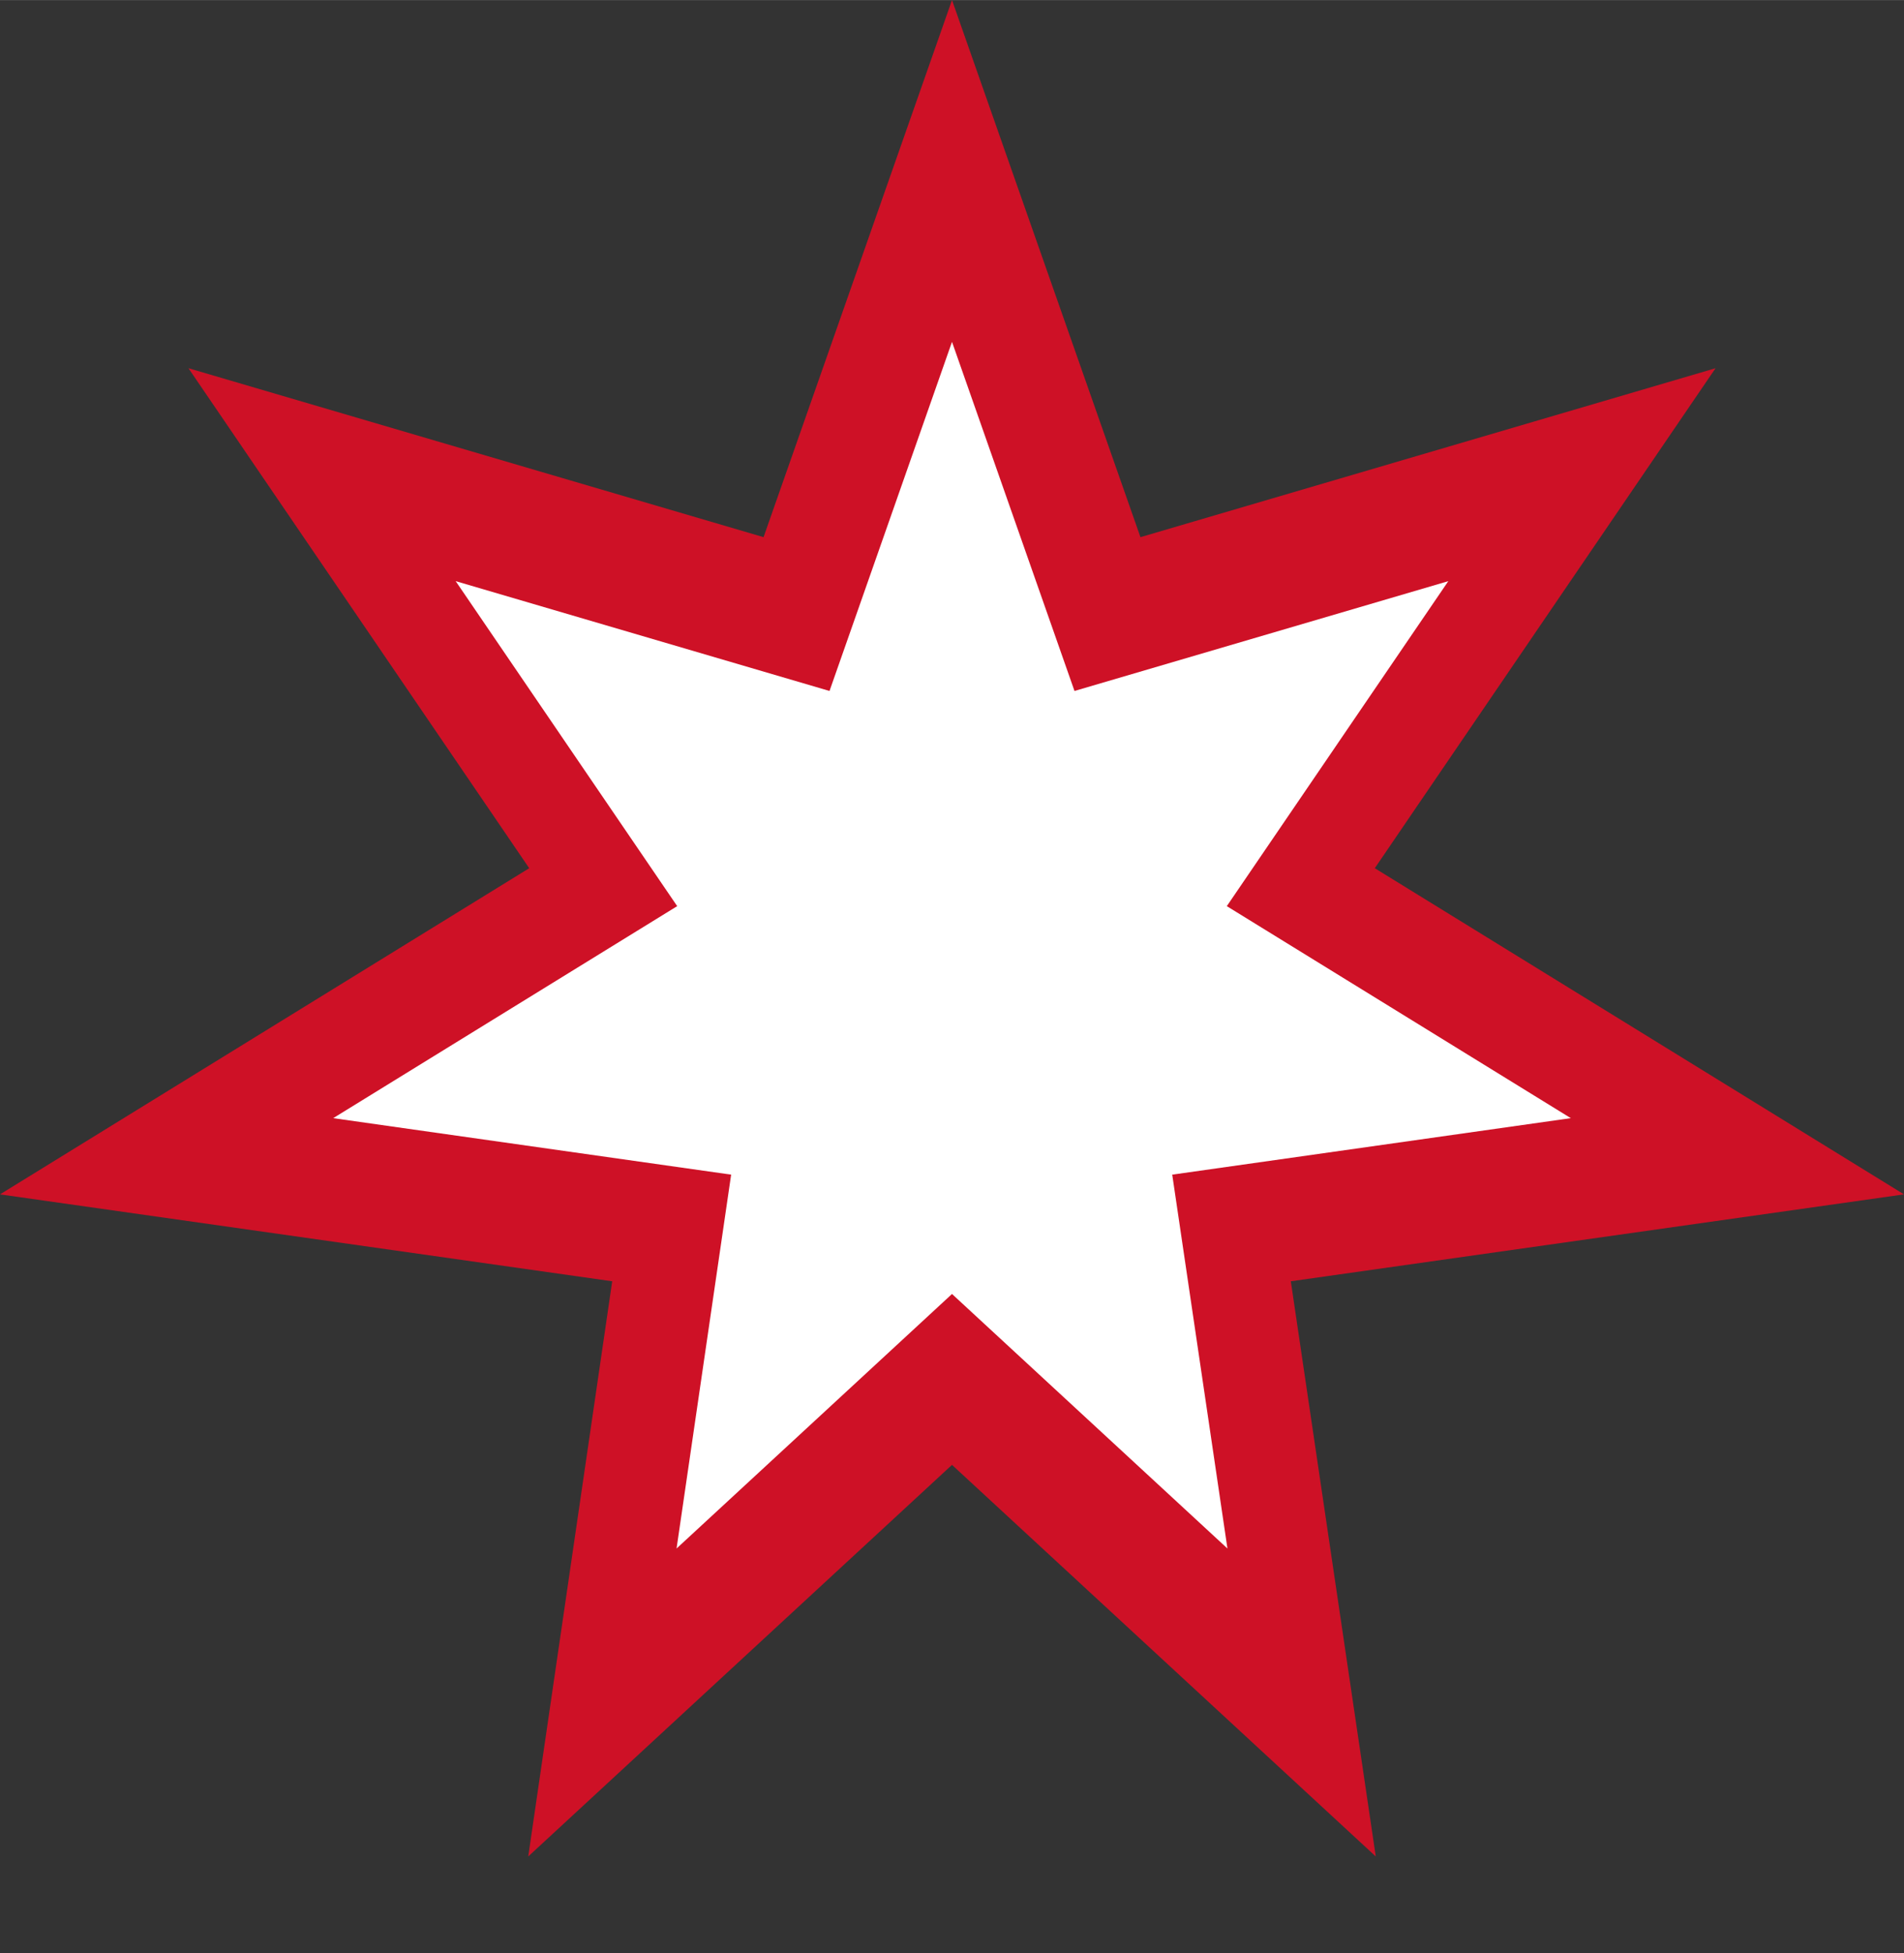 <svg width='104.318' height='107' viewBox='-0.975 -1 1.95 2' id='JOD' xmlns='http://www.w3.org/2000/svg'><rect x="-0.975" y="-1" width="1.95" height="2" fill="#333333" stroke="none"/><defs><path id='JOD-s' d='M0 -1l-.193 .55L-.782 -.623l.349 .512L-.975 .223l.627 .089 -.086 .589L0 .5 .434 .901 .347 .312 .975 .223 .433 -.111 .782 -.623 .193 -.45Z'/></defs><use href='#JOD-s' fill='#CE1126'/><use href='#JOD-s' fill='#FFF' transform='scale(.65)'/></svg>
